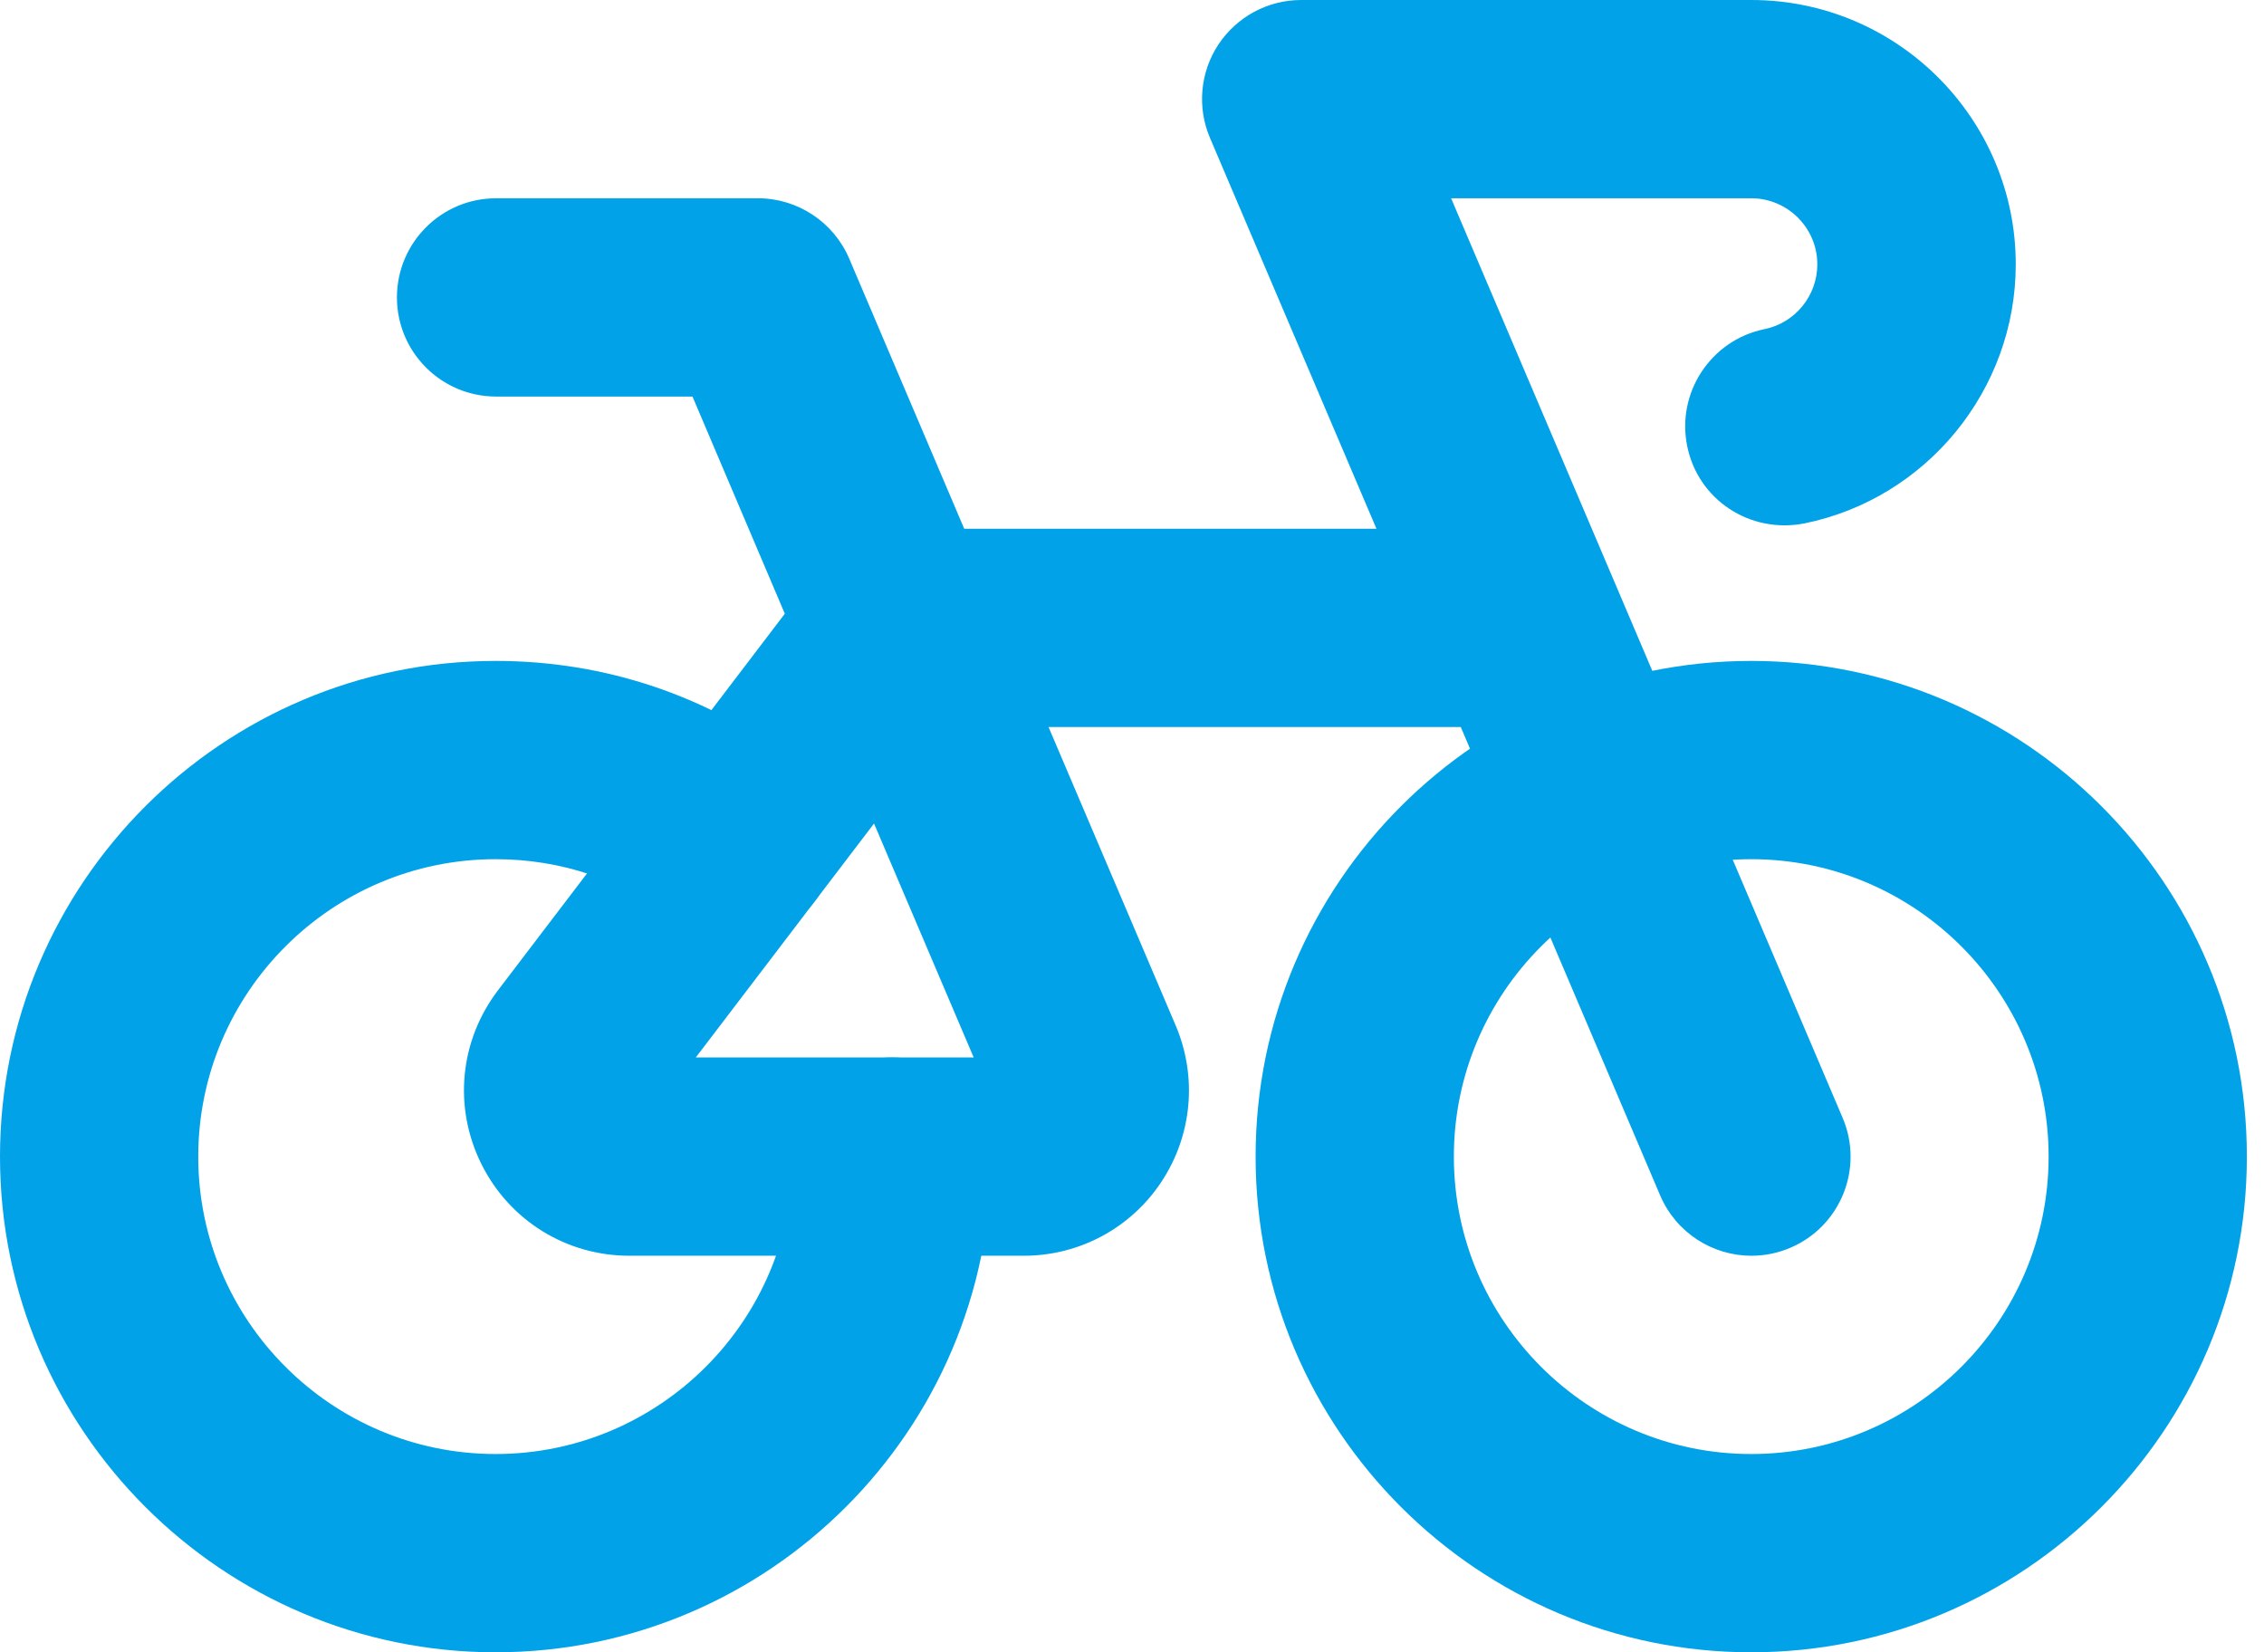 <svg width="37" height="27" viewBox="0 0 37 27" fill="none" xmlns="http://www.w3.org/2000/svg">
<path d="M28.62 27C24.155 27 20.52 23.367 20.52 18.9C20.52 14.433 24.155 10.8 28.62 10.8C33.085 10.8 36.72 14.433 36.72 18.9C36.72 23.367 33.085 27 28.62 27ZM28.62 14.04C25.942 14.04 23.76 16.22 23.76 18.9C23.76 21.581 25.942 23.76 28.62 23.76C31.298 23.76 33.48 21.581 33.48 18.9C33.48 16.22 31.298 14.04 28.62 14.04Z" fill="#01A2E8"/>
<path d="M8.1 27C3.635 27 0 23.367 0 18.9C0 14.433 3.635 10.8 8.1 10.8C9.891 10.8 11.588 11.372 13.01 12.457C13.72 12.999 13.859 14.016 13.316 14.727C12.776 15.438 11.761 15.578 11.044 15.034C10.191 14.383 9.174 14.04 8.1 14.04C5.422 14.04 3.24 16.22 3.24 18.9C3.24 21.581 5.422 23.76 8.1 23.76C10.778 23.76 12.96 21.581 12.96 18.9C12.96 18.006 13.686 17.28 14.58 17.28C15.474 17.28 16.2 18.006 16.2 18.9C16.2 23.367 12.565 27 8.1 27Z" fill="#01A2E8"/>
<path d="M28.838 5.378C27.964 5.556 27.396 6.411 27.573 7.288C27.75 8.167 28.597 8.724 29.484 8.554C31.489 8.148 32.943 6.368 32.943 4.32C32.943 1.938 31.005 0 28.622 0H21.265C20.721 0 20.216 0.272 19.913 0.726C19.613 1.179 19.561 1.754 19.775 2.255L22.495 8.64H15.758L13.878 4.225C13.623 3.629 13.036 3.24 12.388 3.24H8.107C7.213 3.24 6.487 3.966 6.487 4.86C6.487 5.754 7.213 6.48 8.107 6.48H11.317L12.826 10.029L8.135 16.187C7.511 17.01 7.407 18.094 7.867 19.021C8.327 19.945 9.254 20.52 10.286 20.52H16.732C17.639 20.52 18.481 20.069 18.982 19.31C19.483 18.552 19.57 17.6 19.216 16.762L17.136 11.88H23.873L27.132 19.535C27.396 20.151 27.994 20.52 28.622 20.52C28.836 20.52 29.05 20.479 29.258 20.39C30.081 20.041 30.465 19.088 30.113 18.265L23.715 3.24H28.62C29.214 3.24 29.7 3.724 29.7 4.32C29.7 4.832 29.337 5.277 28.838 5.378ZM11.371 17.28L14.284 13.457L15.913 17.28H11.371Z" fill="#01A2E8"/>
</svg>
